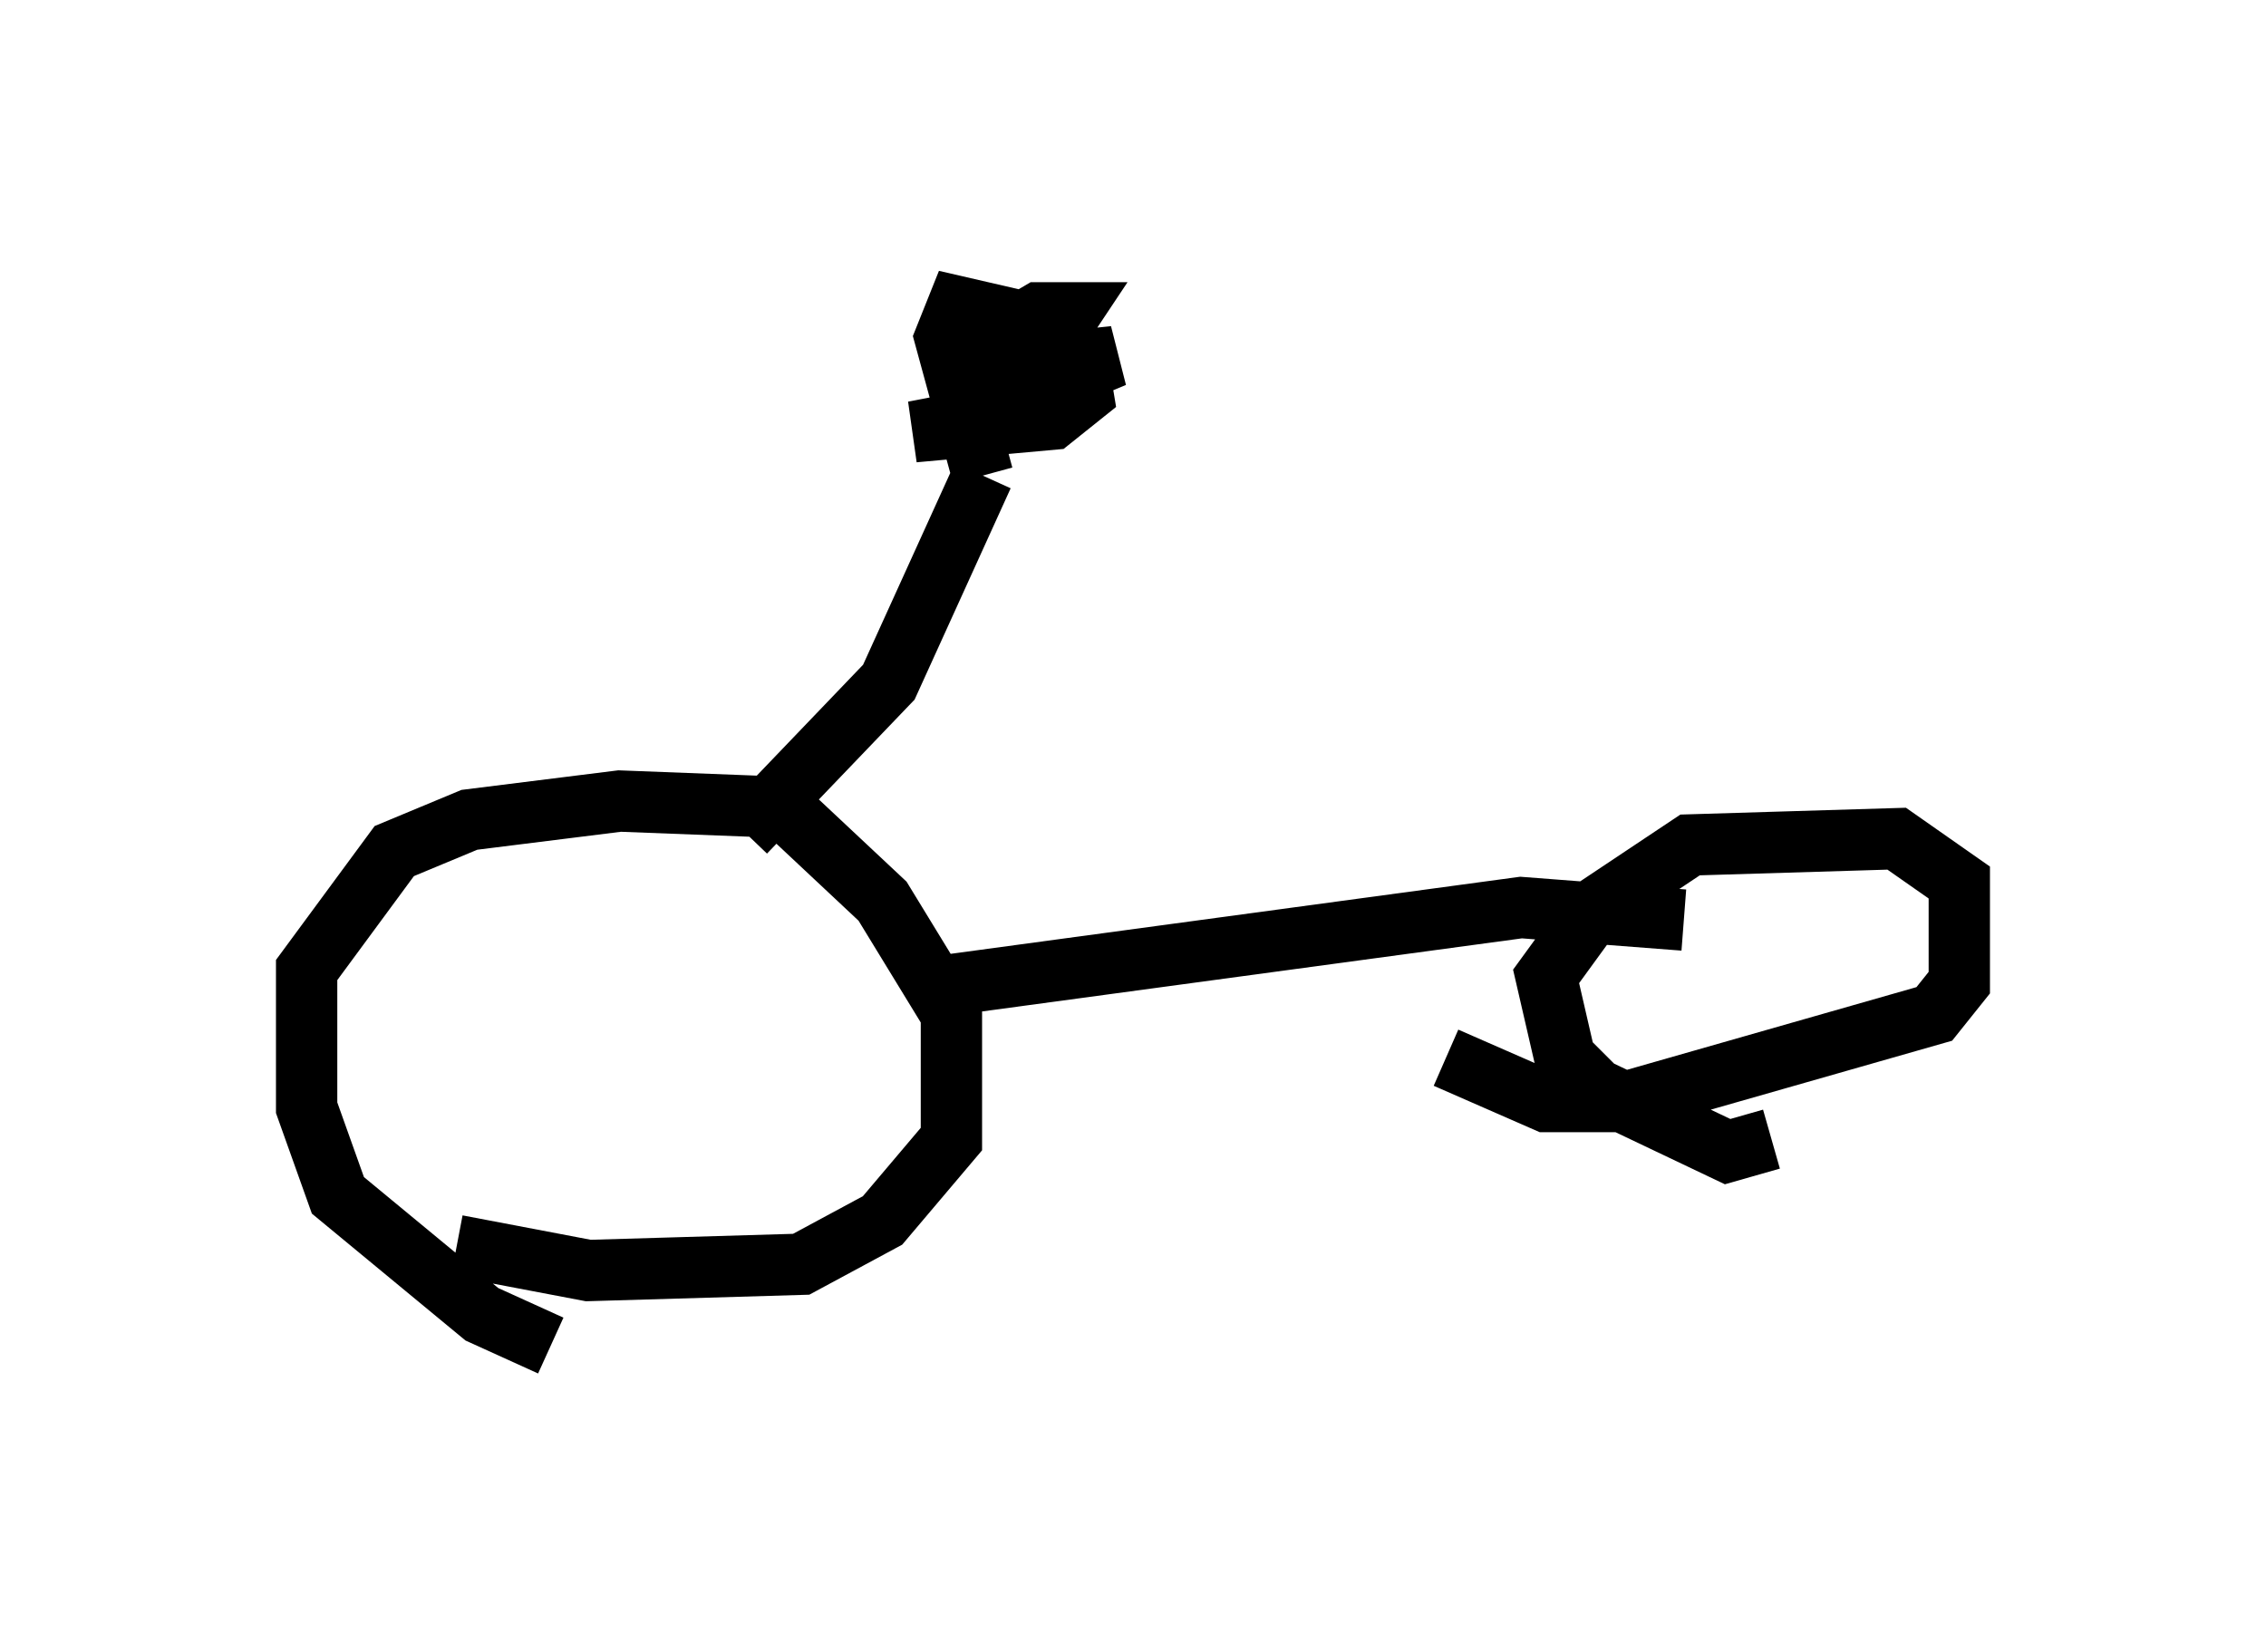 <?xml version="1.0" encoding="utf-8" ?>
<svg baseProfile="full" height="26.946" version="1.1" width="36.95" xmlns="http://www.w3.org/2000/svg" xmlns:ev="http://www.w3.org/2001/xml-events" xmlns:xlink="http://www.w3.org/1999/xlink"><defs /><rect fill="white" height="26.946" width="36.95" x="0" y="0" /><path d="M10.002, 21.946 m-1.021, 0.0 l-1.123, -0.51 -2.348, -1.94 l-0.51, -1.429 0.0, -2.246 l1.429, -1.94 1.225, -0.51 l2.45, -0.306 2.654, 0.102 l1.633, 1.531 1.123, 1.838 l0.0, 2.042 -1.123, 1.327 l-1.327, 0.715 -3.471, 0.102 l-2.144, -0.408 m7.554, -4.185 l9.8, -1.327 2.654, 0.204 m1.429, 3.573 l-0.715, 0.204 -2.144, -1.021 l-0.51, -0.51 -0.306, -1.327 l0.817, -1.123 1.531, -1.021 l3.369, -0.102 1.021, 0.715 l0.0, 1.633 -0.408, 0.51 l-5.002, 1.429 -1.327, 0.0 l-1.633, -0.715 m-11.433, -3.675 l2.348, -2.45 1.531, -3.369 m0.0, 0.0 l-0.613, -2.246 0.204, -0.51 l1.327, 0.306 0.613, 0.51 l0.102, 0.613 -0.51, 0.408 l-2.246, 0.204 2.654, -0.51 l-1.838, 0.306 2.45, -1.021 l-2.96, 0.306 1.735, -1.021 l0.51, 0.0 -0.408, 0.613 l-1.225, 0.408 " fill="none" stroke="black" stroke-width="1" /></svg>